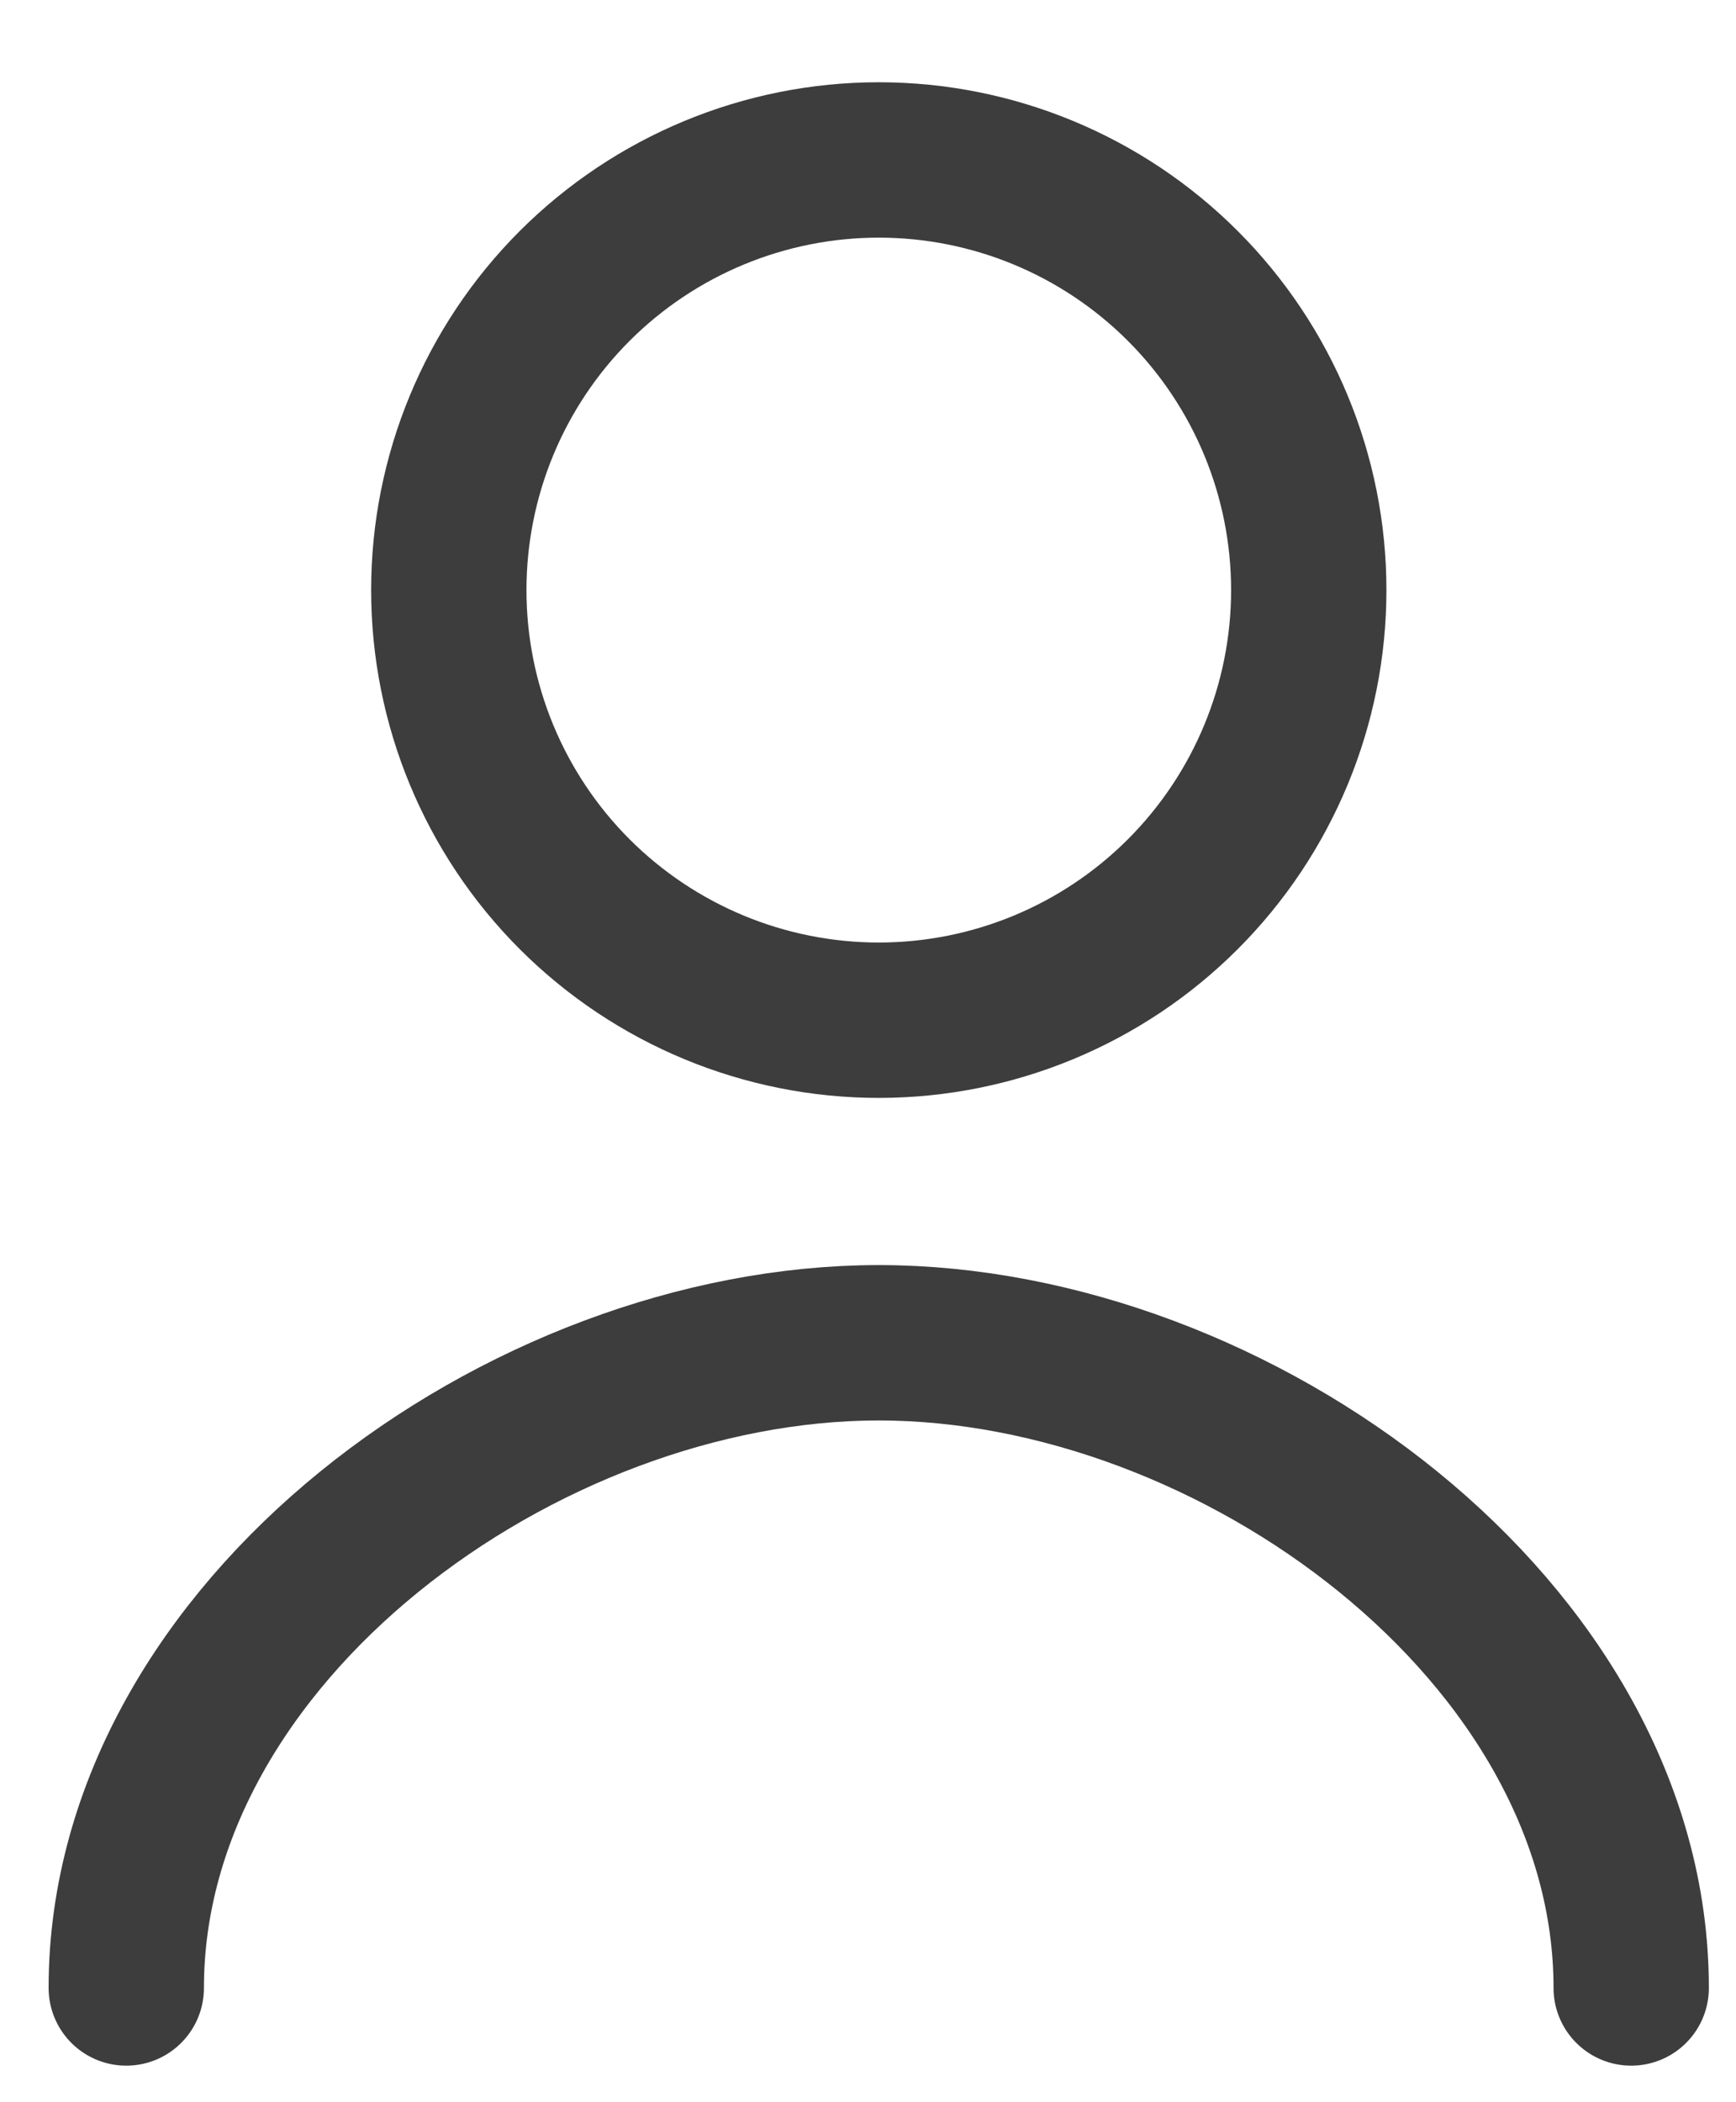 <svg width="19" height="23" viewBox="0 0 19 23" fill="none" xmlns="http://www.w3.org/2000/svg">
<path d="M17.853 21.75C17.853 17.856 13.512 14.691 9.618 14.691C5.724 14.691 1.382 17.856 1.382 21.75M9.618 11.162C10.866 11.162 12.063 10.666 12.945 9.784C13.828 8.901 14.324 7.704 14.324 6.456C14.324 5.208 13.828 4.011 12.945 3.128C12.063 2.246 10.866 1.75 9.618 1.75C8.37 1.75 7.173 2.246 6.29 3.128C5.407 4.011 4.912 5.208 4.912 6.456C4.912 7.704 5.407 8.901 6.29 9.784C7.173 10.666 8.37 11.162 9.618 11.162Z" stroke="#3D3D3D" stroke-width="1.7" stroke-linecap="round" stroke-linejoin="round"/>
</svg>

